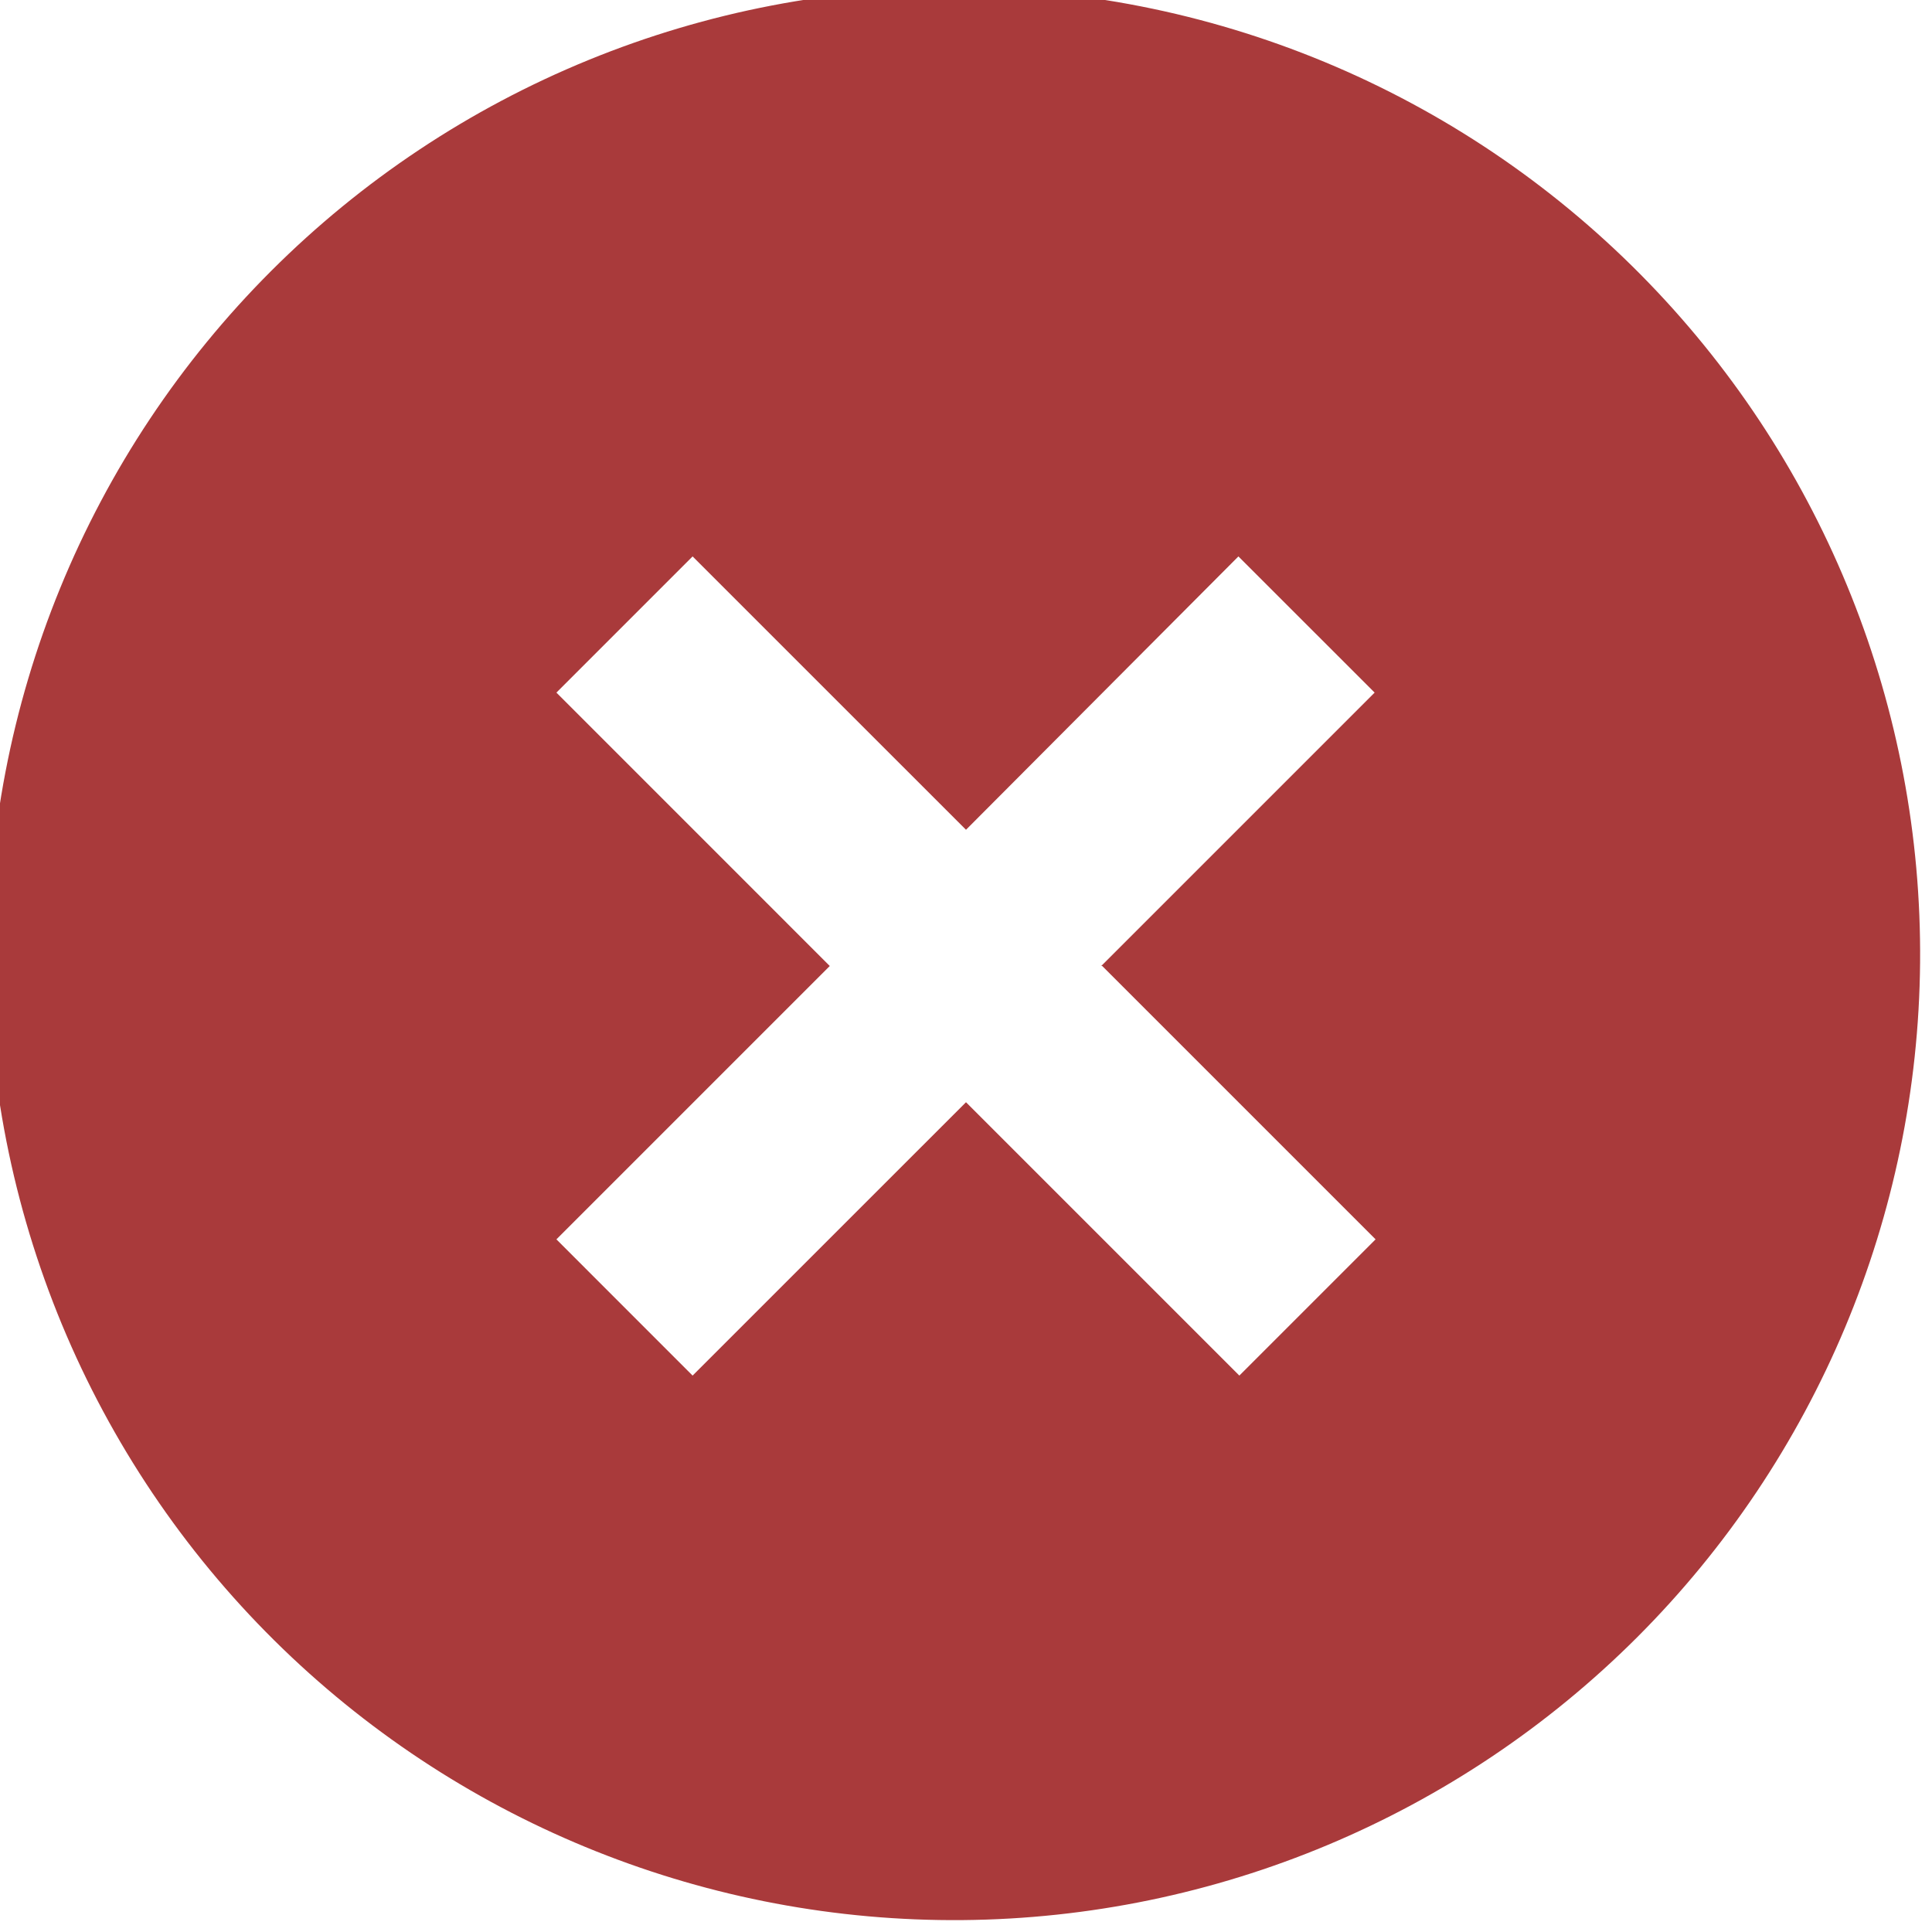 <svg width="43" height="43" viewBox="0 0 43 43" fill="none" xmlns="http://www.w3.org/2000/svg">
<g clip-path="url(#clip0_81_1280)">
<path d="M6.299 36.7C4.246 34.717 2.608 32.345 1.481 29.722C0.355 27.099 -0.239 24.277 -0.263 21.423C-0.288 18.568 0.256 15.737 1.337 13.095C2.418 10.452 4.014 8.052 6.033 6.033C8.052 4.014 10.452 2.418 13.095 1.337C15.737 0.256 18.568 -0.288 21.423 -0.263C24.277 -0.239 27.099 0.355 29.722 1.481C32.345 2.608 34.717 4.246 36.7 6.3C40.617 10.354 42.784 15.785 42.735 21.423C42.686 27.06 40.425 32.452 36.439 36.439C32.452 40.425 27.06 42.686 21.423 42.735C15.785 42.784 10.354 40.617 6.299 36.7ZM24.51 21.5L30.595 15.415L27.563 12.384L21.5 18.468L15.415 12.384L12.384 15.415L18.468 21.5L12.384 27.584L15.415 30.616L21.5 24.532L27.584 30.616L30.616 27.584L24.532 21.5H24.51Z" fill="#A93A3B"/>
</g>
<defs>
<clipPath id="clip0_81_1280">
<rect width="43" height="43" fill="white"/>
</clipPath>
</defs>
</svg>
